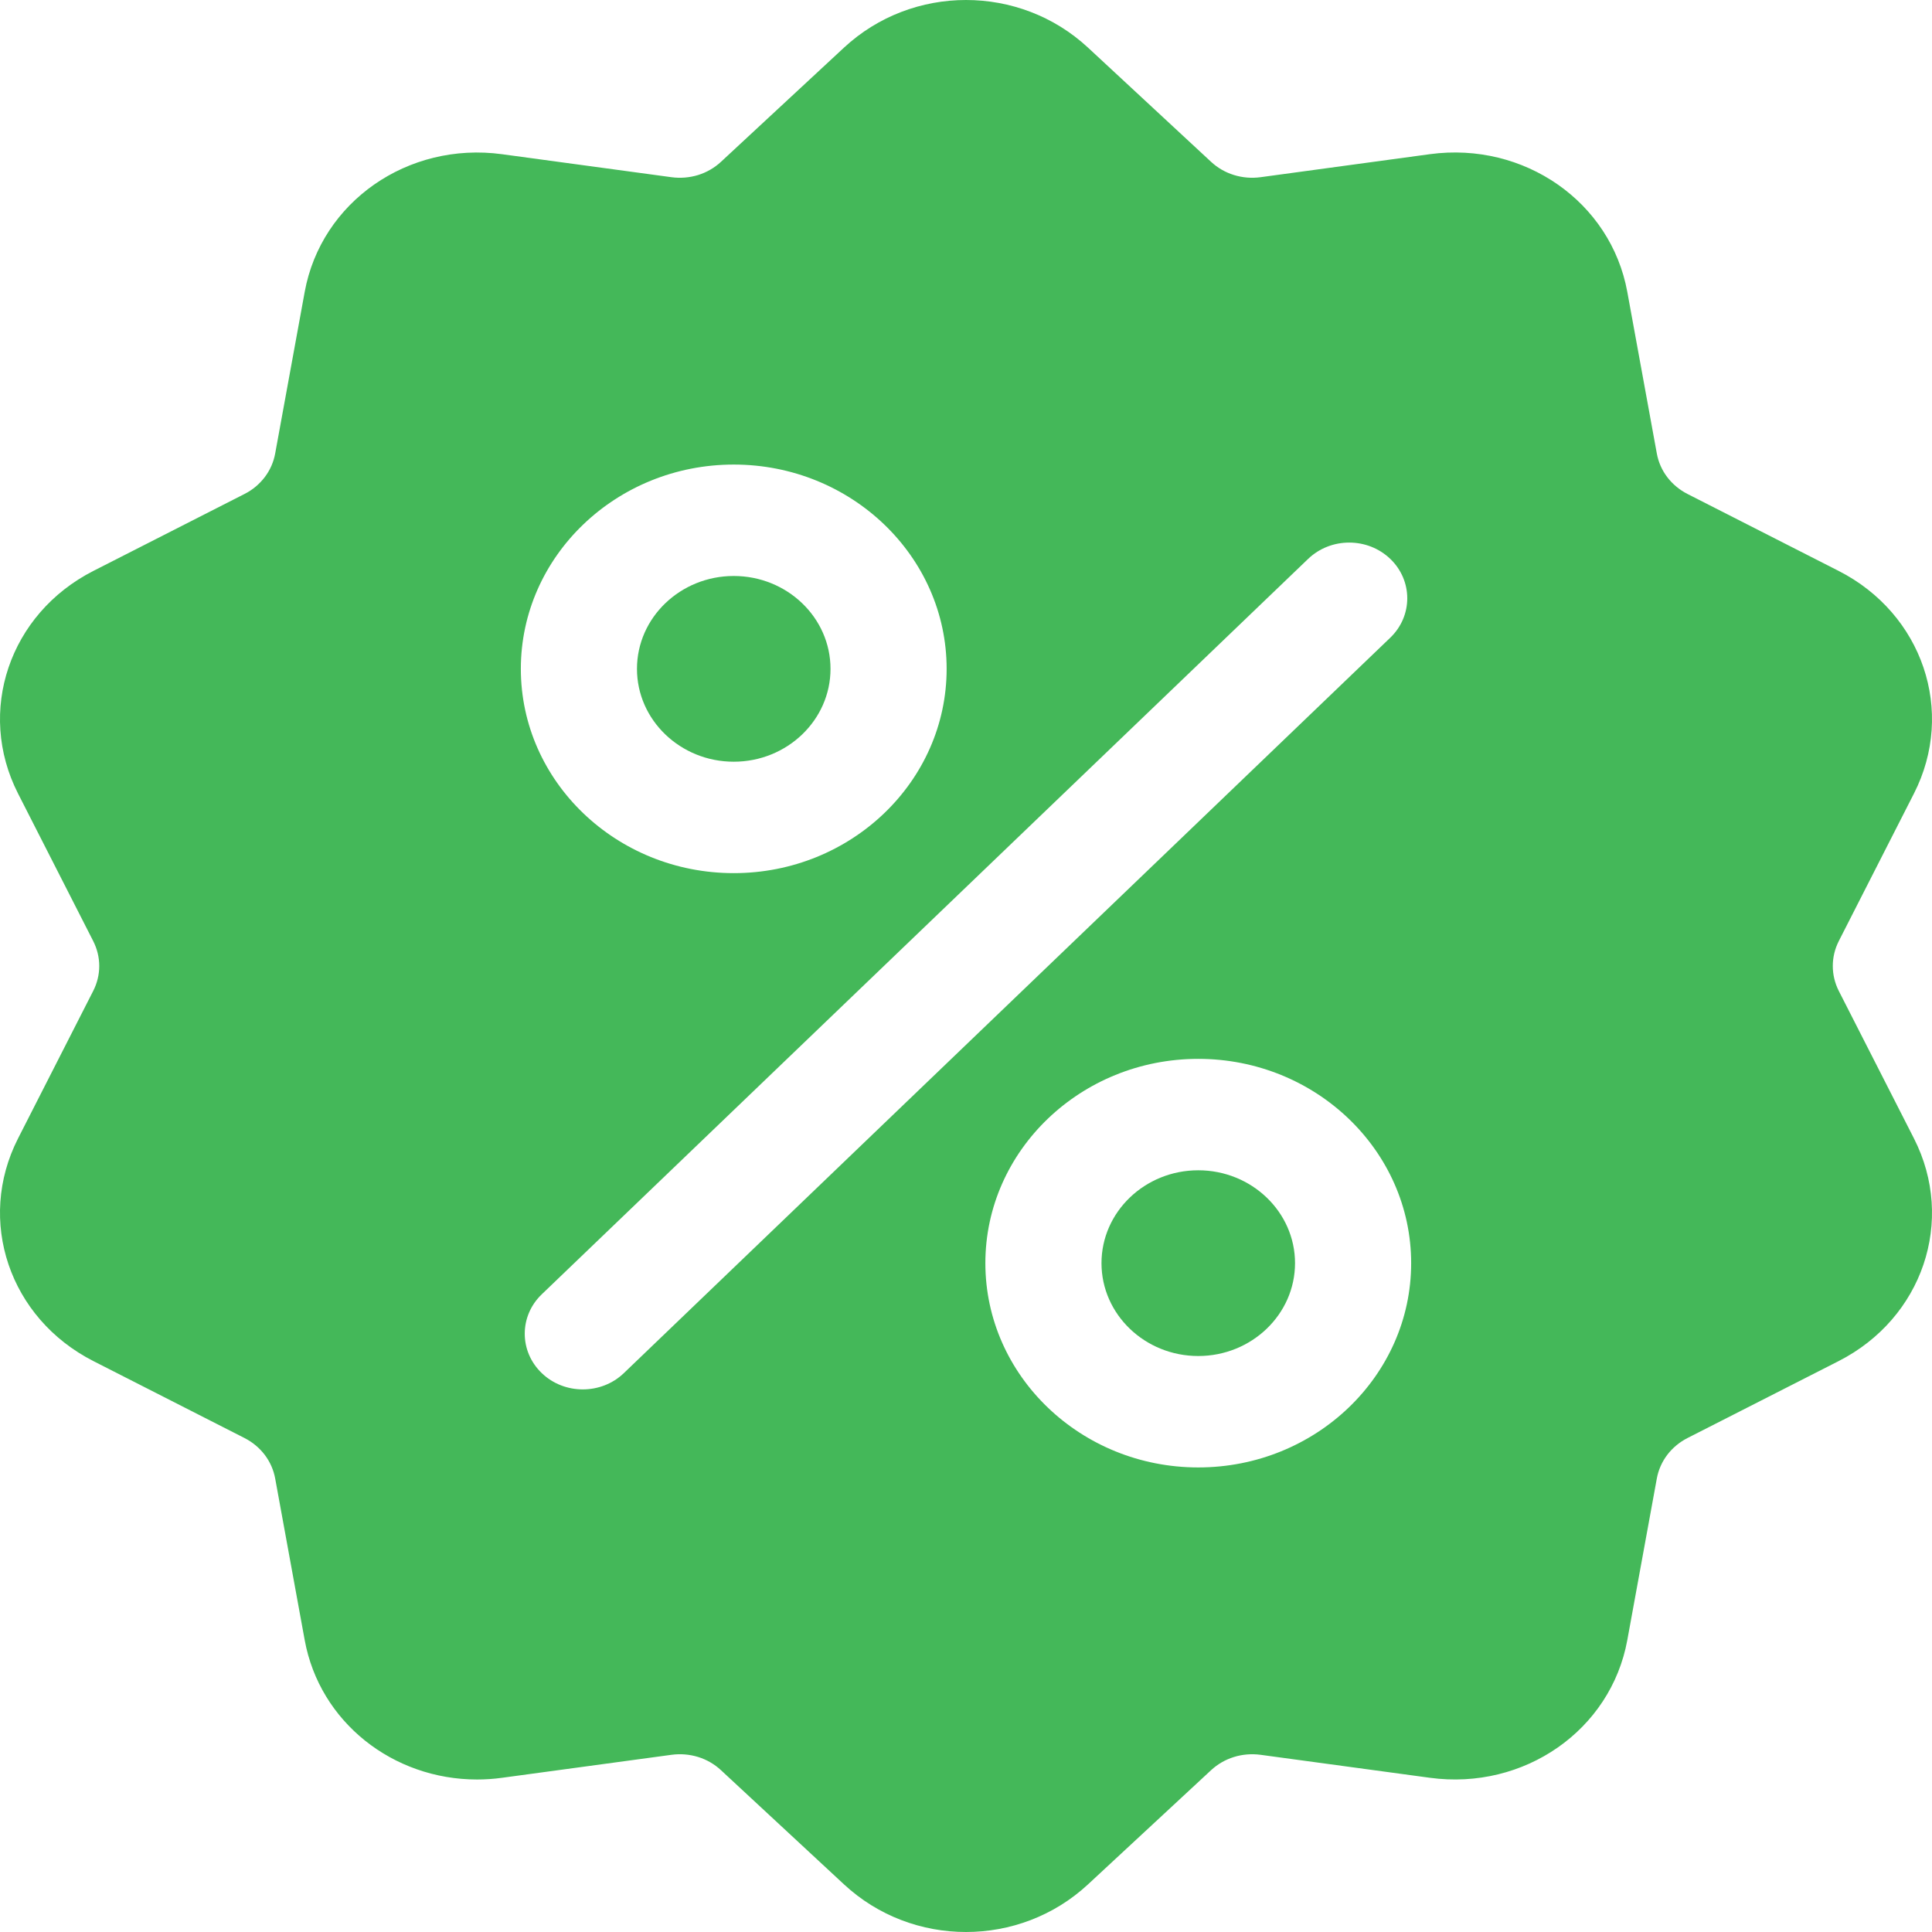 <svg width="46" height="46" viewBox="0 0 46 46" fill="none" xmlns="http://www.w3.org/2000/svg">
<g id="Frame" clip-path="url(#clip0_602_1562)">
<g id="Group">
<path id="Vector" d="M43.782 23.596C43.687 23.41 43.638 23.206 43.638 23C43.638 22.793 43.687 22.59 43.782 22.404L45.57 18.894C46.566 16.94 45.777 14.611 43.775 13.592L40.178 11.761C39.988 11.664 39.823 11.527 39.696 11.36C39.569 11.193 39.485 11 39.448 10.797L38.745 6.949C38.353 4.806 36.288 3.367 34.044 3.671L30.013 4.219C29.799 4.248 29.582 4.23 29.377 4.166C29.173 4.103 28.986 3.994 28.832 3.85L25.905 1.134C24.276 -0.378 21.724 -0.378 20.095 1.134L17.168 3.851C17.014 3.995 16.827 4.103 16.623 4.167C16.418 4.23 16.201 4.248 15.987 4.219L11.956 3.672C9.711 3.367 7.647 4.807 7.255 6.949L6.552 10.797C6.515 11 6.431 11.193 6.304 11.36C6.177 11.527 6.013 11.665 5.822 11.761L2.226 13.592C0.223 14.611 -0.566 16.941 0.43 18.895L2.218 22.404C2.313 22.59 2.363 22.794 2.363 23C2.363 23.207 2.313 23.411 2.218 23.596L0.43 27.105C-0.566 29.06 0.223 31.389 2.226 32.408L5.822 34.239C6.012 34.336 6.177 34.473 6.304 34.64C6.43 34.807 6.515 35 6.552 35.203L7.255 39.051C7.612 41.002 9.355 42.369 11.358 42.369C11.555 42.369 11.755 42.356 11.956 42.328L15.988 41.781C16.201 41.752 16.418 41.77 16.623 41.833C16.828 41.897 17.014 42.005 17.169 42.15L20.095 44.866C20.909 45.622 21.954 46 23 46C24.045 46 25.091 45.622 25.905 44.866L28.832 42.15C29.147 41.857 29.578 41.723 30.013 41.781L34.044 42.328C36.289 42.633 38.353 41.194 38.745 39.051L39.448 35.203C39.485 35 39.57 34.807 39.696 34.64C39.823 34.473 39.988 34.336 40.178 34.239L43.775 32.408C45.777 31.389 46.566 29.06 45.57 27.105L43.782 23.596ZM17.47 11.061C20.265 11.061 22.539 13.243 22.539 15.925C22.539 18.607 20.265 20.789 17.47 20.789C14.675 20.789 12.401 18.607 12.401 15.925C12.401 13.243 14.675 11.061 17.47 11.061ZM14.854 32.693C14.584 32.952 14.23 33.081 13.876 33.081C13.522 33.081 13.168 32.952 12.899 32.693C12.359 32.175 12.359 31.335 12.899 30.817L31.146 13.307C31.686 12.789 32.562 12.789 33.102 13.307C33.641 13.825 33.641 14.665 33.102 15.183L14.854 32.693ZM28.53 34.939C25.735 34.939 23.461 32.757 23.461 30.075C23.461 27.393 25.735 25.211 28.53 25.211C31.325 25.211 33.599 27.393 33.599 30.075C33.599 32.757 31.325 34.939 28.53 34.939Z" fill="#44B859"/>
<path id="Vector_2" d="M28.53 27.864C27.259 27.864 26.226 28.856 26.226 30.075C26.226 31.294 27.259 32.286 28.53 32.286C29.8 32.286 30.834 31.294 30.834 30.075C30.834 28.856 29.8 27.864 28.53 27.864ZM17.47 13.714C16.2 13.714 15.166 14.706 15.166 15.925C15.166 17.144 16.2 18.136 17.47 18.136C18.741 18.136 19.774 17.144 19.774 15.925C19.774 14.706 18.741 13.714 17.47 13.714Z" fill="#44B859"/>
</g>
</g>
<defs>
<clipPath id="clip0_602_1562">
<rect width="46" height="46" fill="white"/>
</clipPath>
</defs>
</svg>
